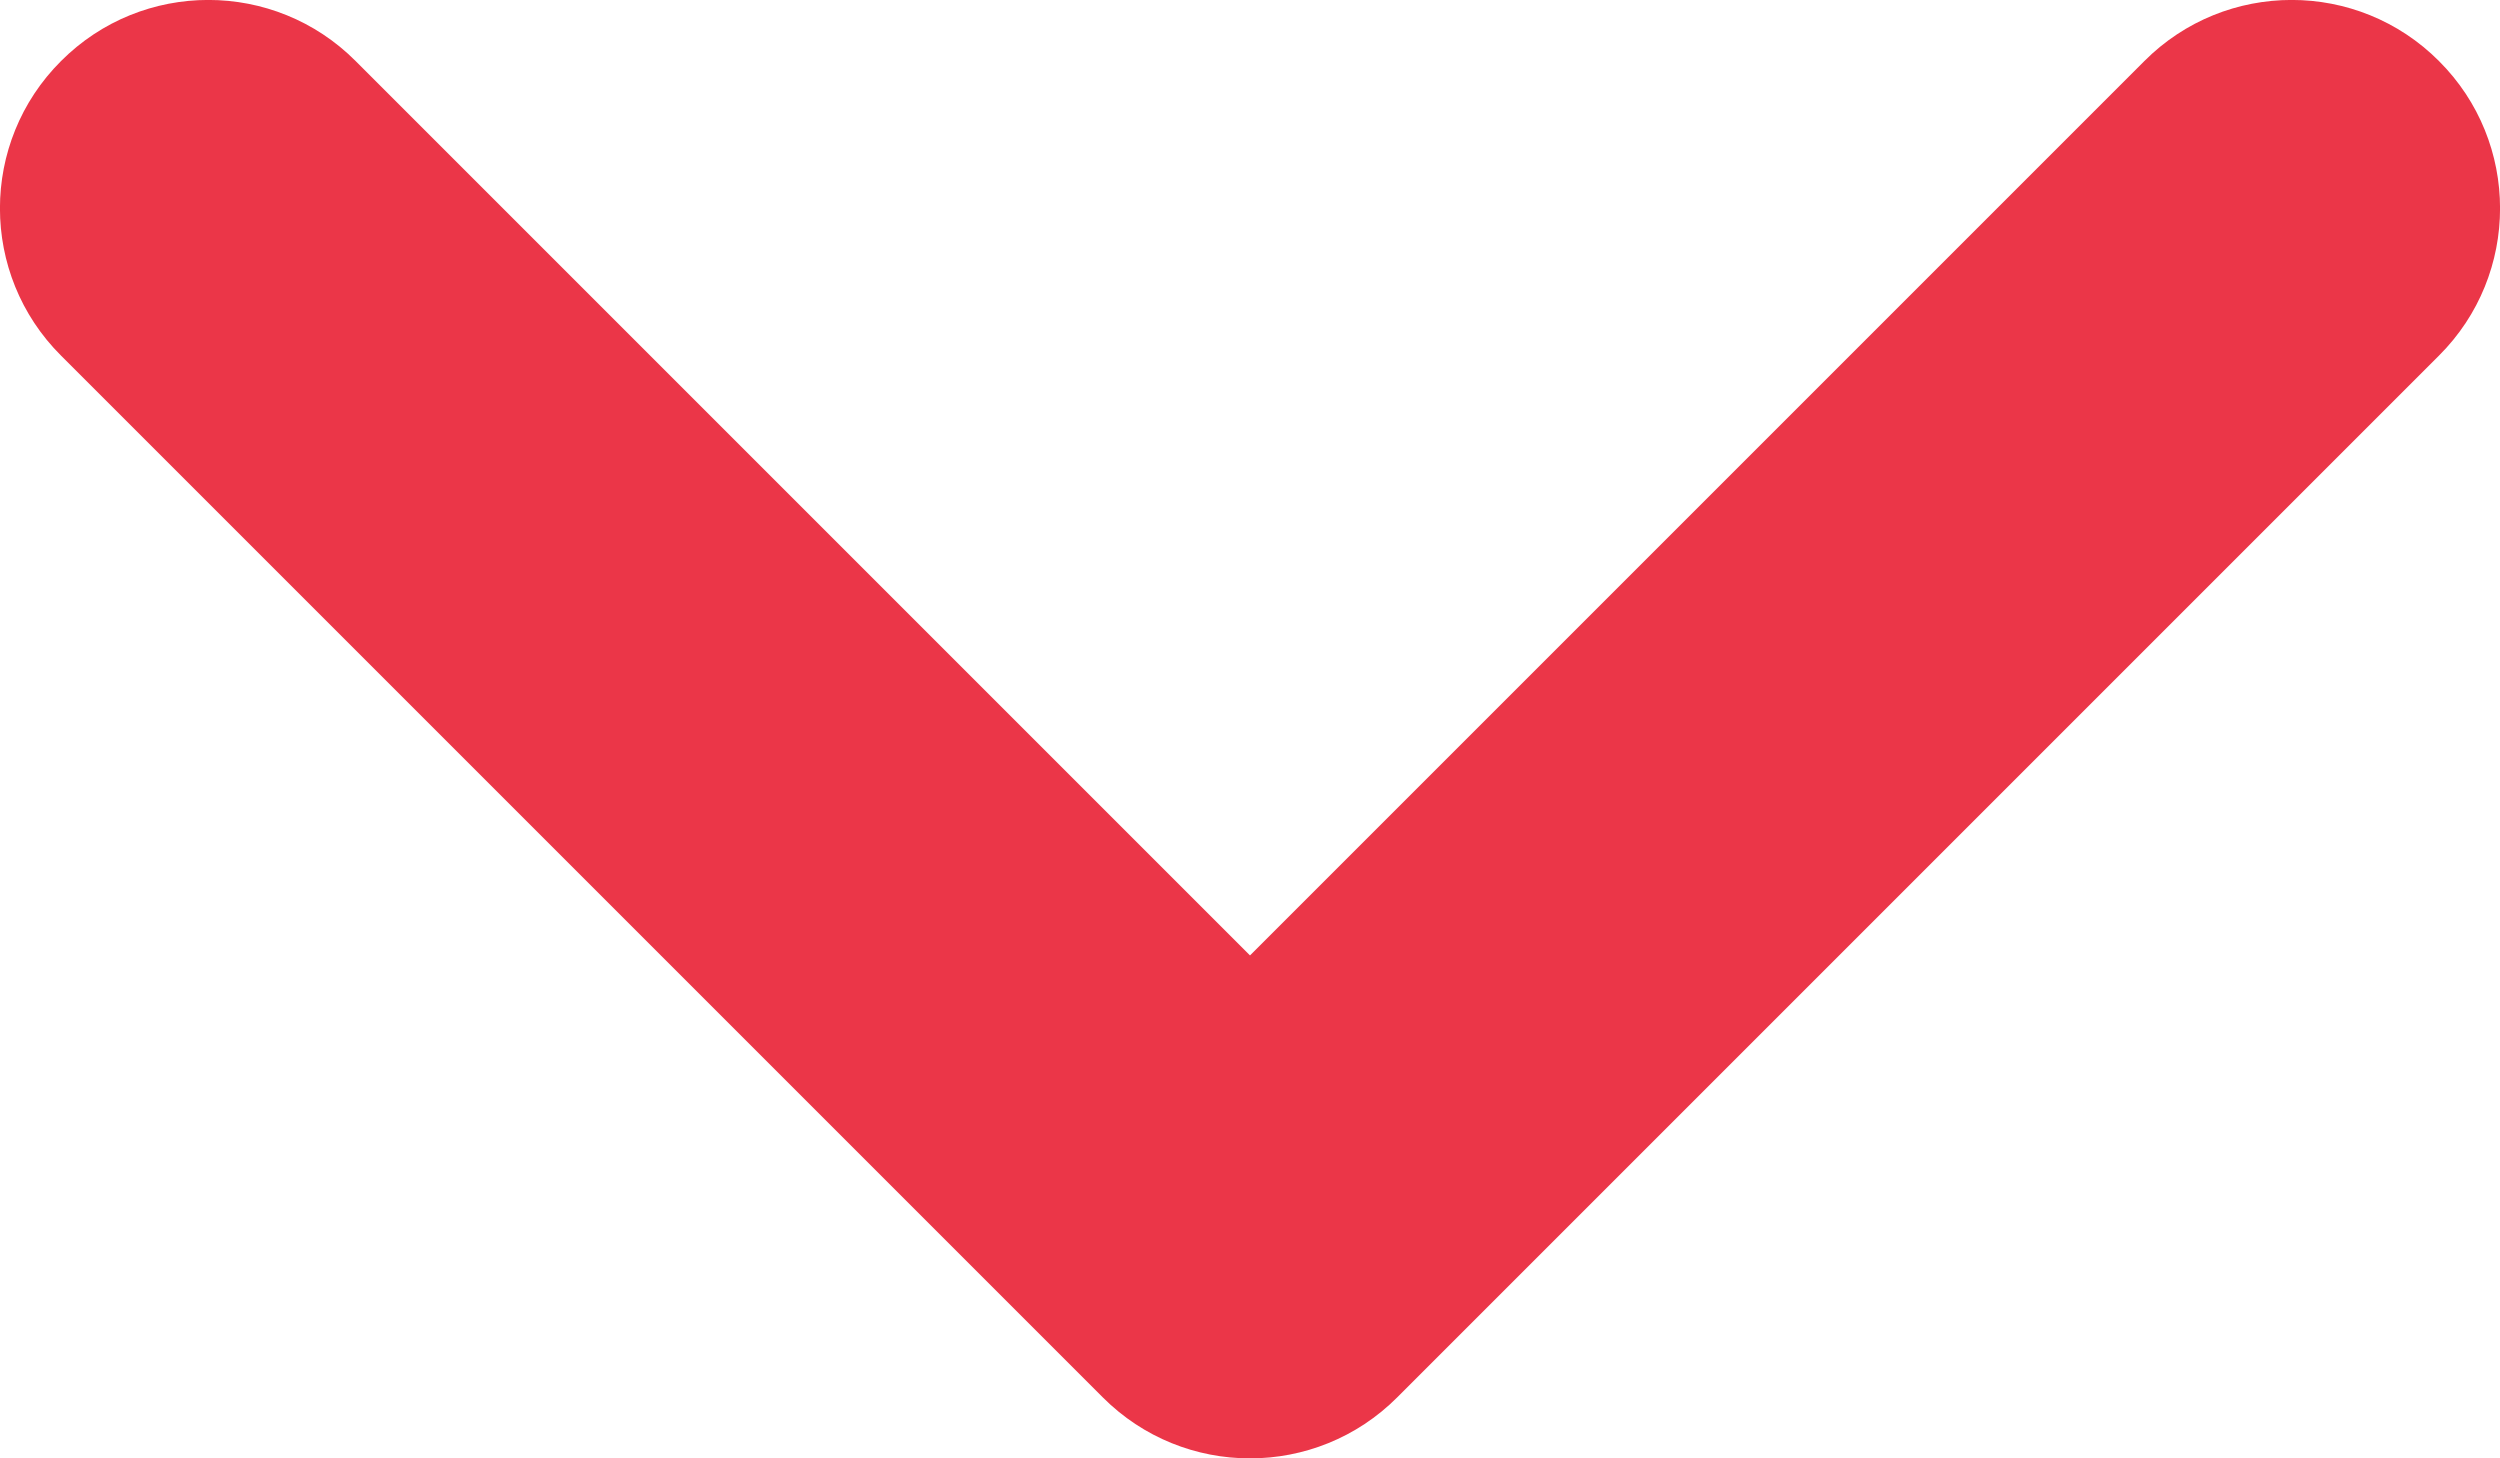<?xml version="1.0" encoding="UTF-8"?>
<svg width="12px"  height="7px" viewBox="0 0 12 7" version="1.1" xmlns="http://www.w3.org/2000/svg" xmlns:xlink="http://www.w3.org/1999/xlink" fill="#eb3648"> 
    <!-- Generator: Sketch 63.1 (92452) - https://sketch.com -->
    <title>02 Icons / 16x16 / ic16-chevron-down</title>
    <desc>Created with Sketch.</desc>
    <g id="Symbols" stroke="none" stroke-width="1" fill="#eb3648" fill-rule="evenodd">
        <g id="product-menu" transform="translate(-205, -25)" fill="#eb3648">
            <g id="02-Icons-/-16x16-/-ic16-chevron-down" transform="translate(203, 20)">
                <path d="M12.293,11.707 C12.683,12.098 13.317,12.098 13.707,11.707 C14.098,11.317 14.098,10.683 13.707,10.293 L8.707,5.293 C8.317,4.902 7.683,4.902 7.293,5.293 L2.293,10.293 C1.902,10.683 1.902,11.317 2.293,11.707 C2.683,12.098 3.317,12.098 3.707,11.707 L8,7.414 L12.293,11.707 Z" id="Icon-Color" fill="#eb3648" transform="translate(8, 8.5) scale(1, -1) translate(-8, -8.5) "></path>
            </g>
        </g>
    </g>
</svg>